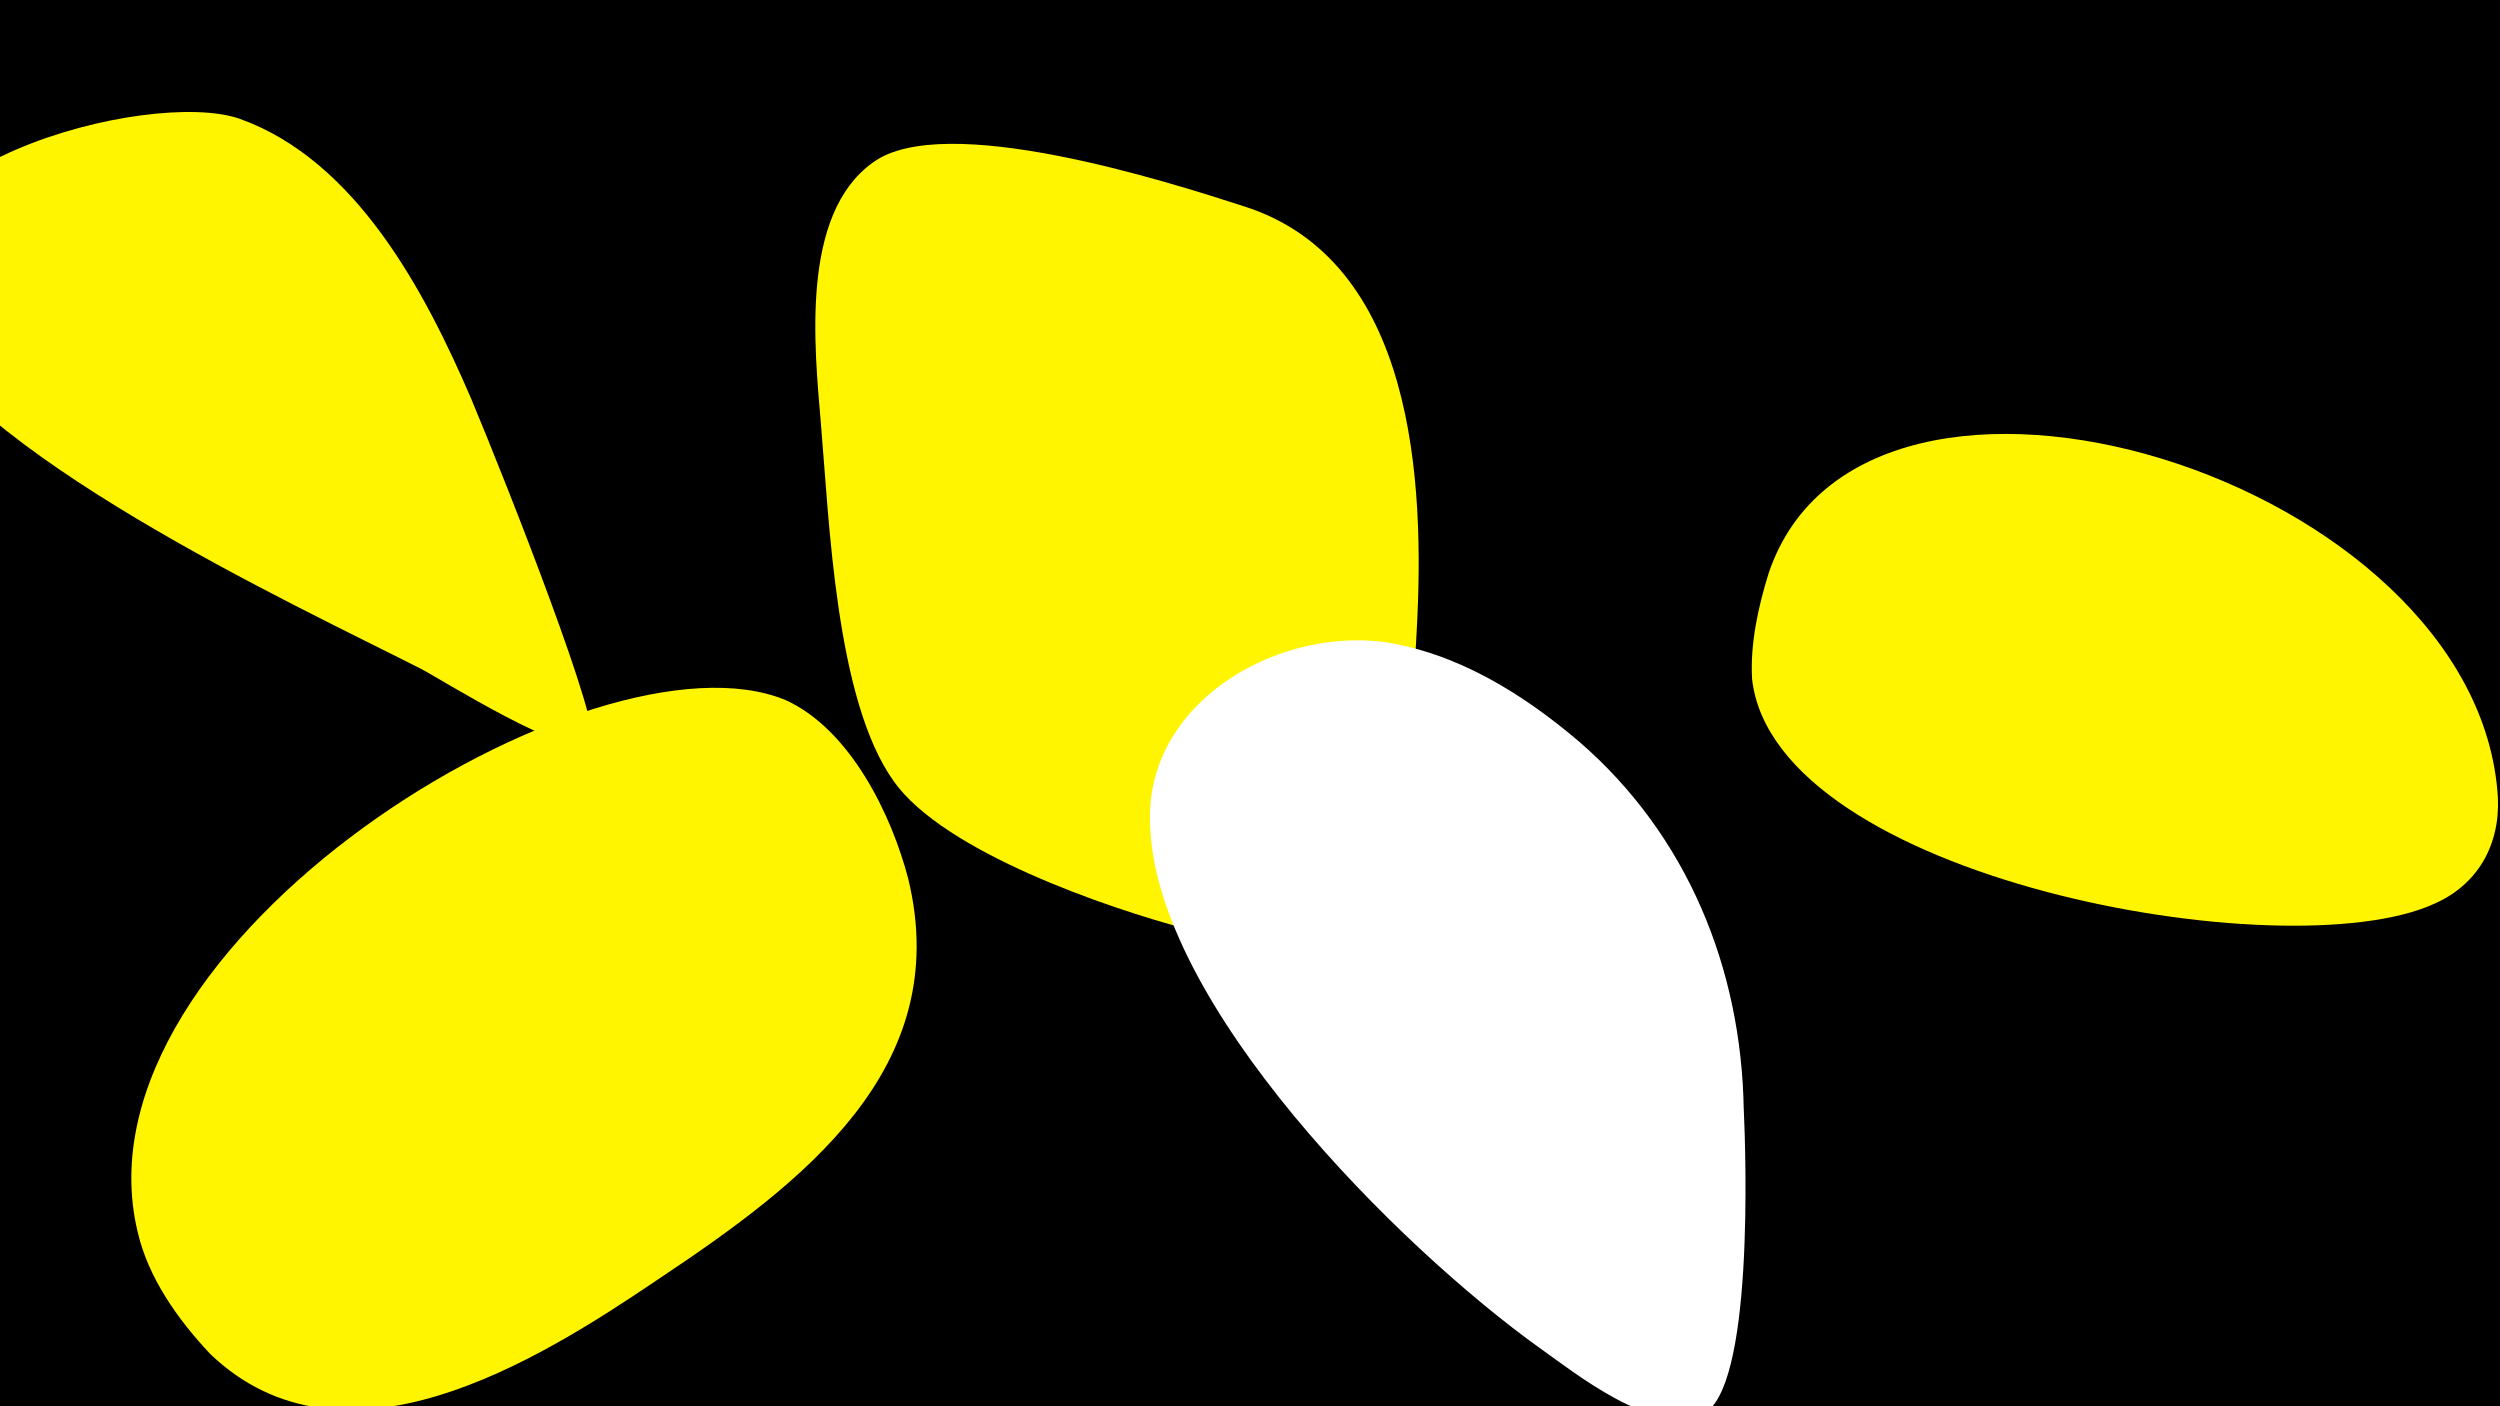 <svg width="1200" height="675" viewBox="-500 -500 1200 675" xmlns="http://www.w3.org/2000/svg"><path d="M-500-500h1200v675h-1200z" fill="#000"/><path d="M-274-309c-22-51-55-114-111-134-43-15-189 23-161 94 27 65 187 139 248 170 8 4 73 45 82 36 6-6-40-123-58-166z"  fill="#fff500" /><path d="M97-401c-37-12-144-46-178-21-35 25-28 89-25 125 4 46 7 133 35 172 24 34 103 61 141 71 88 24 107-78 110-143 4-72-1-178-83-204z"  fill="#fff500" /><path d="M-64-78c-8-31-28-72-59-86-92-38-344 116-311 255 5 22 19 42 35 59 64 61 156 4 215-36 69-46 142-101 120-192z"  fill="#fff500" /><path d="M337 33c-1-68-27-132-79-177-27-23-59-43-95-48-52-6-113 30-111 87 2 87 120 204 187 252 17 12 54 42 78 32 25-11 21-125 20-147z"  fill="#fff" /><path d="M699-117c-9-154-304-244-350-108-5 16-9 34-8 51 11 96 256 140 327 108 21-9 32-28 31-51z"  fill="#fff500" /></svg>